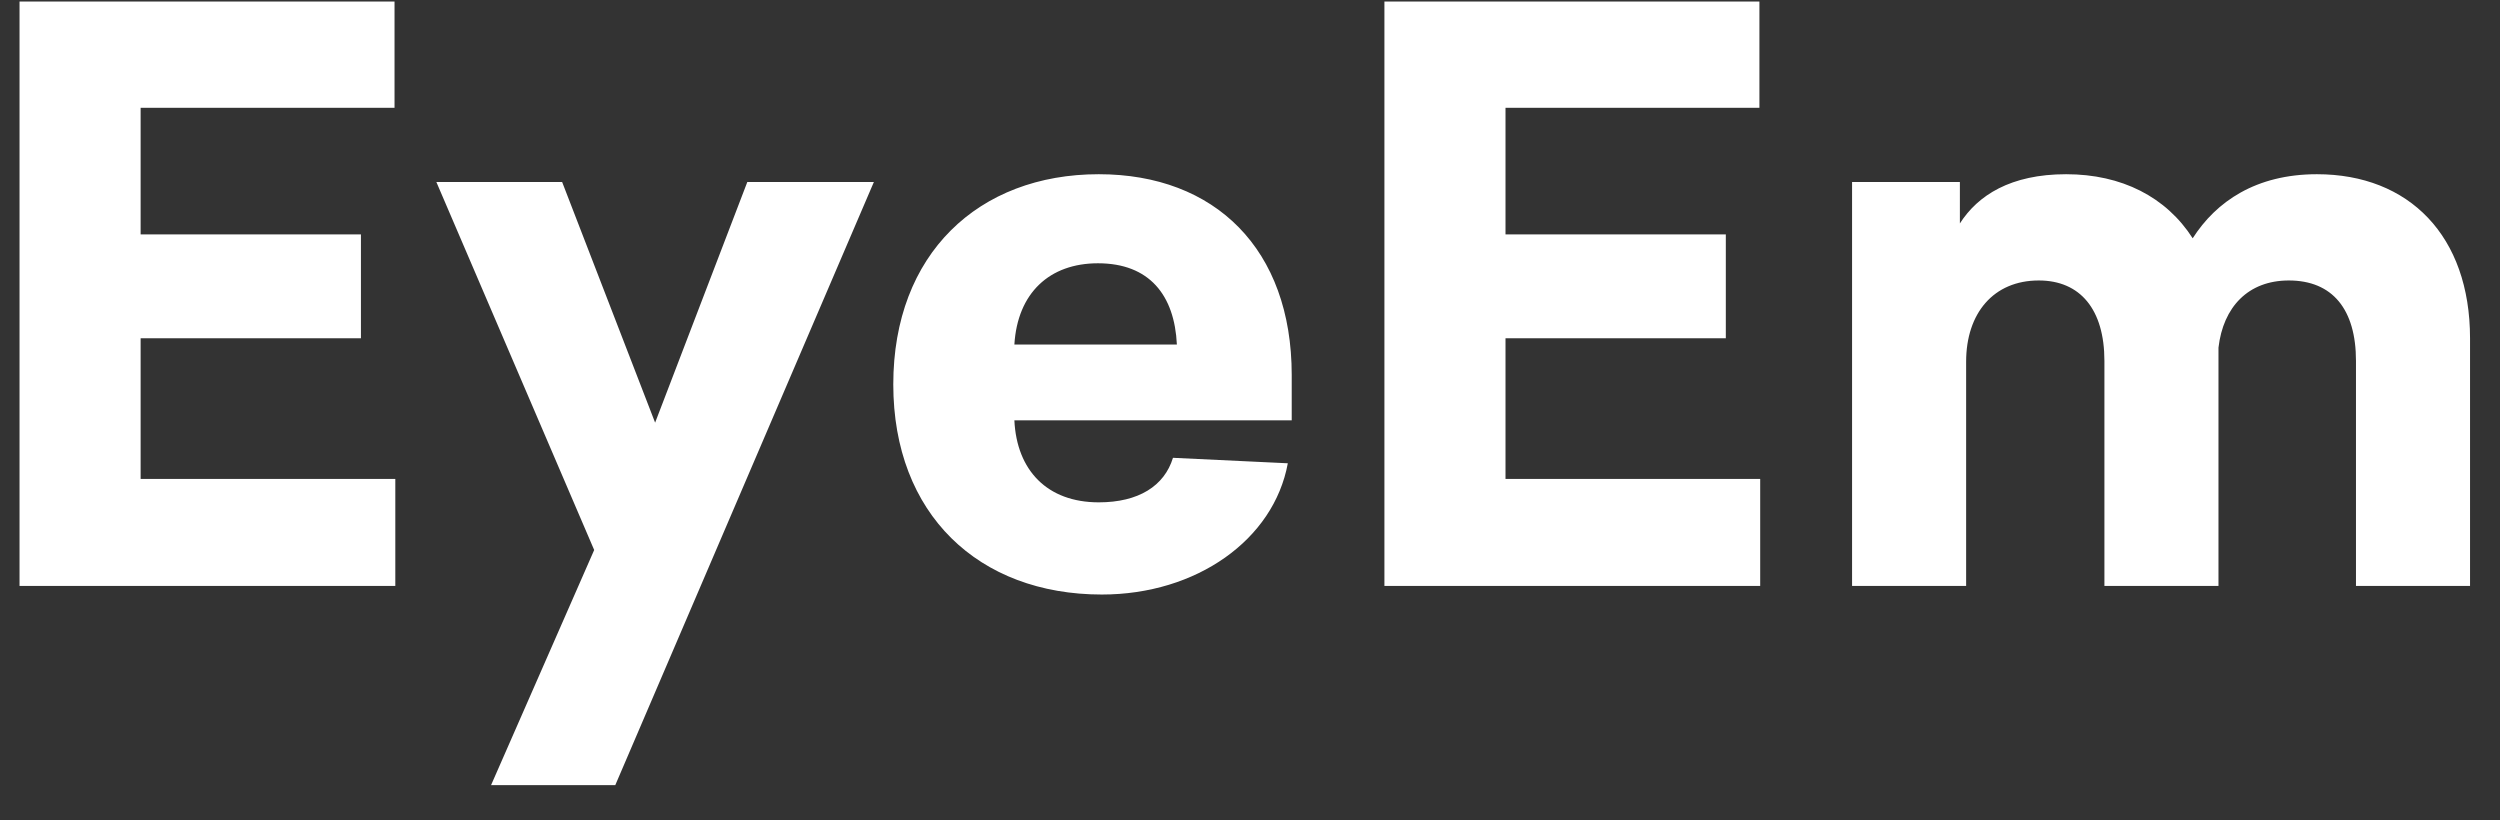 <svg width="64" height="21" fill="none" xmlns="http://www.w3.org/2000/svg"><rect width="100%" height="100%" fill="#333333" stroke="none"/><path d="M10.1 2.76V.04H.5V15h9.62v-2.74H3.6v-3.6h5.64V6H3.6V2.76h6.5zm5.651 17.34l6.62-15.44h-3.24l-2.36 6.16-2.38-6.16h-3.22l4.04 9.42-2.64 6.02h3.18zm17.317-9.34V9.6c0-3.22-1.96-5.14-4.94-5.14-3.08 0-5.26 2.04-5.26 5.38 0 3.32 2.18 5.38 5.34 5.38 2.42 0 4.4-1.4 4.76-3.36l-2.94-.14c-.22.72-.88 1.14-1.9 1.14-1.32 0-2.1-.82-2.16-2.1h7.1zm-4.96-4.02c1.32 0 1.96.82 2.02 2.08h-4.16c.08-1.32.9-2.08 2.14-2.08zm16.933-3.98V.04h-9.6V15h9.62v-2.74h-6.52v-3.6h5.64V6h-5.64V2.76h6.5zm14.272 1.7c-1.56 0-2.58.7-3.18 1.64-.68-1.06-1.82-1.64-3.24-1.64-1.42 0-2.26.54-2.72 1.26V4.66h-2.76V15h2.92V9.26c0-1.24.7-2.08 1.86-2.08 1.06 0 1.68.74 1.68 2.06V15h2.92V8.9c.12-1.04.76-1.72 1.8-1.72 1.12 0 1.72.74 1.72 2.06V15h2.92V8.66c0-2.62-1.56-4.2-3.92-4.2z" fill="#fff"/></svg>